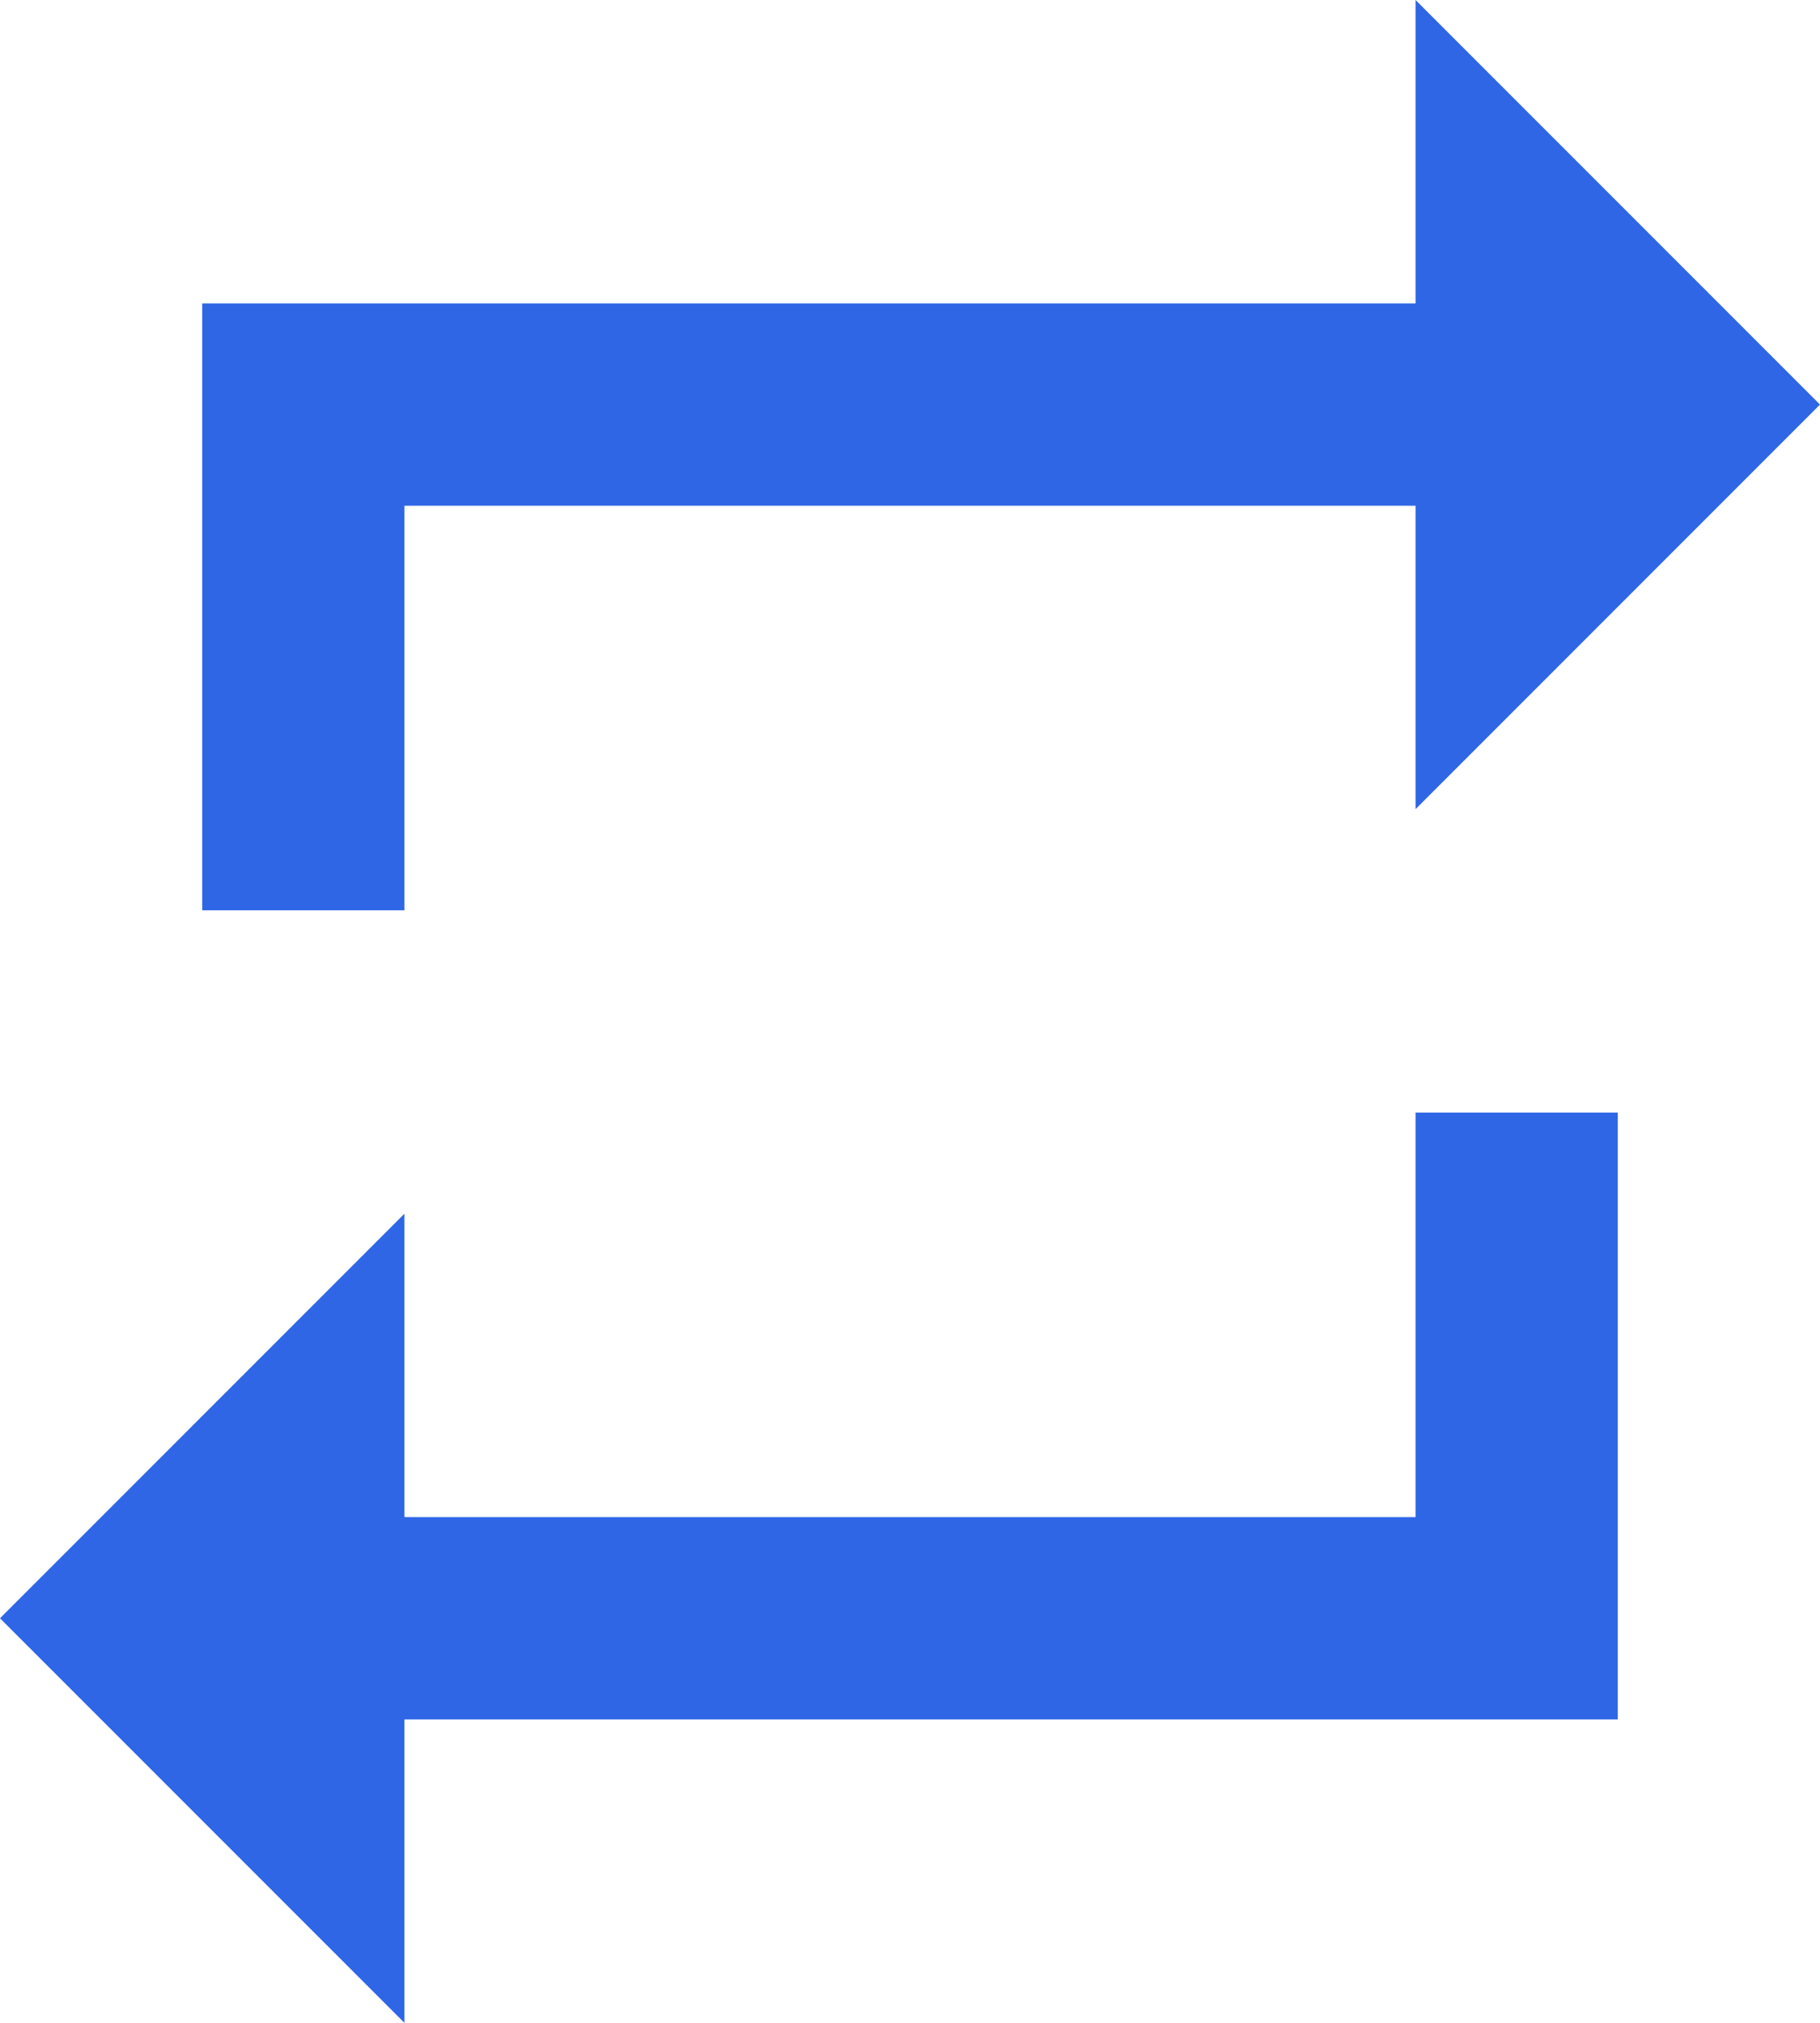 <?xml version="1.0" encoding="UTF-8" standalone="no"?>
<svg
   xmlns:dc="http://purl.org/dc/elements/1.1/"
   xmlns:cc="http://creativecommons.org/ns#"
   xmlns:rdf="http://www.w3.org/1999/02/22-rdf-syntax-ns#"
   xmlns:svg="http://www.w3.org/2000/svg"
   xmlns="http://www.w3.org/2000/svg"
   xmlns:sodipodi="http://sodipodi.sourceforge.net/DTD/sodipodi-0.dtd"
   xmlns:inkscape="http://www.inkscape.org/namespaces/inkscape"
   inkscape:version="1.0 (4035a4fb49, 2020-05-01)"
   sodipodi:docname="favicon.svg"
   id="svg1125"
   version="1.1"
   fill="none"
   viewBox="0 0 25.2 28"
   height="28"
   width="25.2">
  <defs
     id="defs1129" />
  <sodipodi:namedview
     inkscape:current-layer="svg1125"
     inkscape:window-maximized="1"
     inkscape:window-y="-9"
     inkscape:window-x="-9"
     inkscape:cy="14"
     inkscape:cx="64.5"
     inkscape:zoom="6.3953488"
     showgrid="false"
     id="namedview1127"
     inkscape:window-height="1001"
     inkscape:window-width="1920"
     inkscape:pageshadow="2"
     inkscape:pageopacity="0"
     guidetolerance="10"
     gridtolerance="10"
     objecttolerance="10"
     borderopacity="1"
     bordercolor="#666666"
     pagecolor="#ffffff" />
  <path
     id="path1123"
     fill="#2e66e6"
     d="m 5.6,7 h 14 v 4.2 L 25.2,5.6 19.6,0 V 4.2 H 2.8 v 8.4 h 2.8 z m 14,14 H 5.6 V 16.8 L 0,22.4 5.6,28 v -4.2 h 16.8 v -8.4 h -2.8 z" />
</svg>
